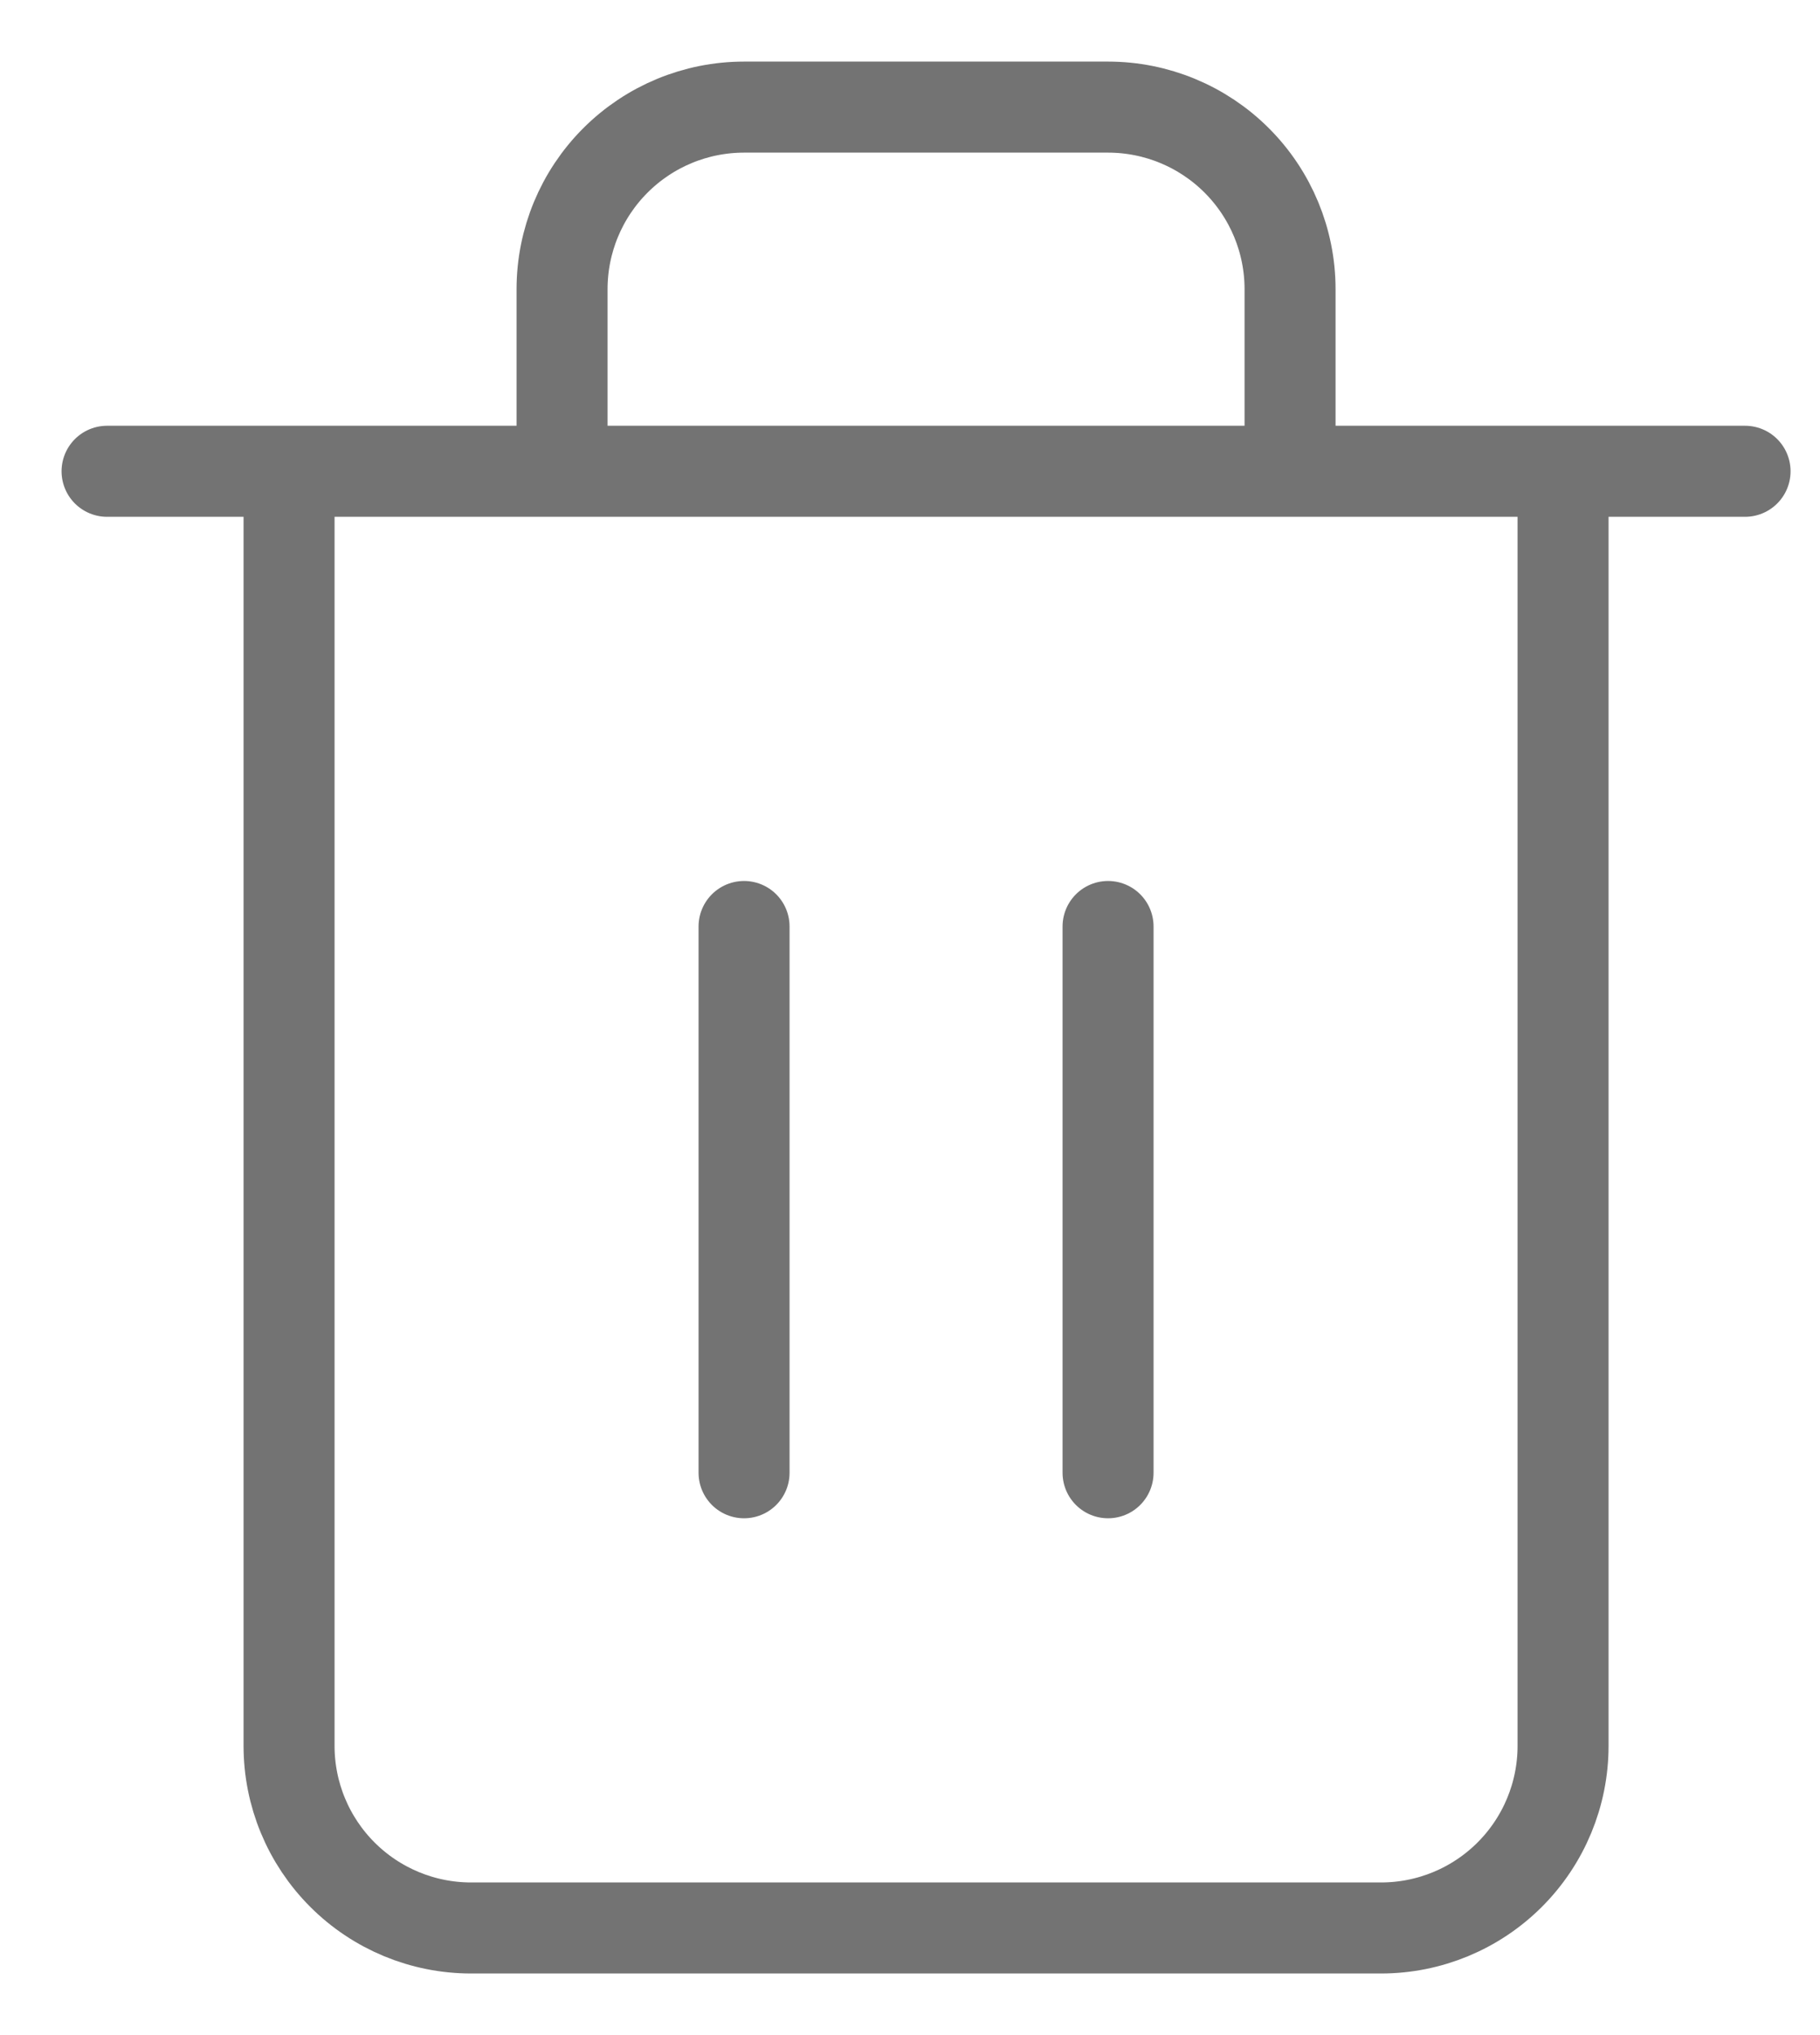 <svg width="17" height="19" viewBox="0 0 17 19" fill="none" xmlns="http://www.w3.org/2000/svg">
<path d="M1 4.4H2.7M2.7 4.4H16.3M2.7 4.4V16.3C2.7 16.751 2.879 17.183 3.198 17.502C3.517 17.821 3.949 18 4.4 18H12.9C13.351 18 13.783 17.821 14.102 17.502C14.421 17.183 14.6 16.751 14.6 16.3V4.4M5.25 4.4V2.7C5.25 2.249 5.429 1.817 5.748 1.498C6.067 1.179 6.499 1 6.95 1H10.35C10.801 1 11.233 1.179 11.552 1.498C11.871 1.817 12.05 2.249 12.05 2.7V4.4M6.95 8.65V13.75M10.35 8.65V13.75" stroke="#1E1E1E" stroke-opacity="0.62" stroke-width="0.85" stroke-linecap="round" stroke-linejoin="round"/>
</svg>
